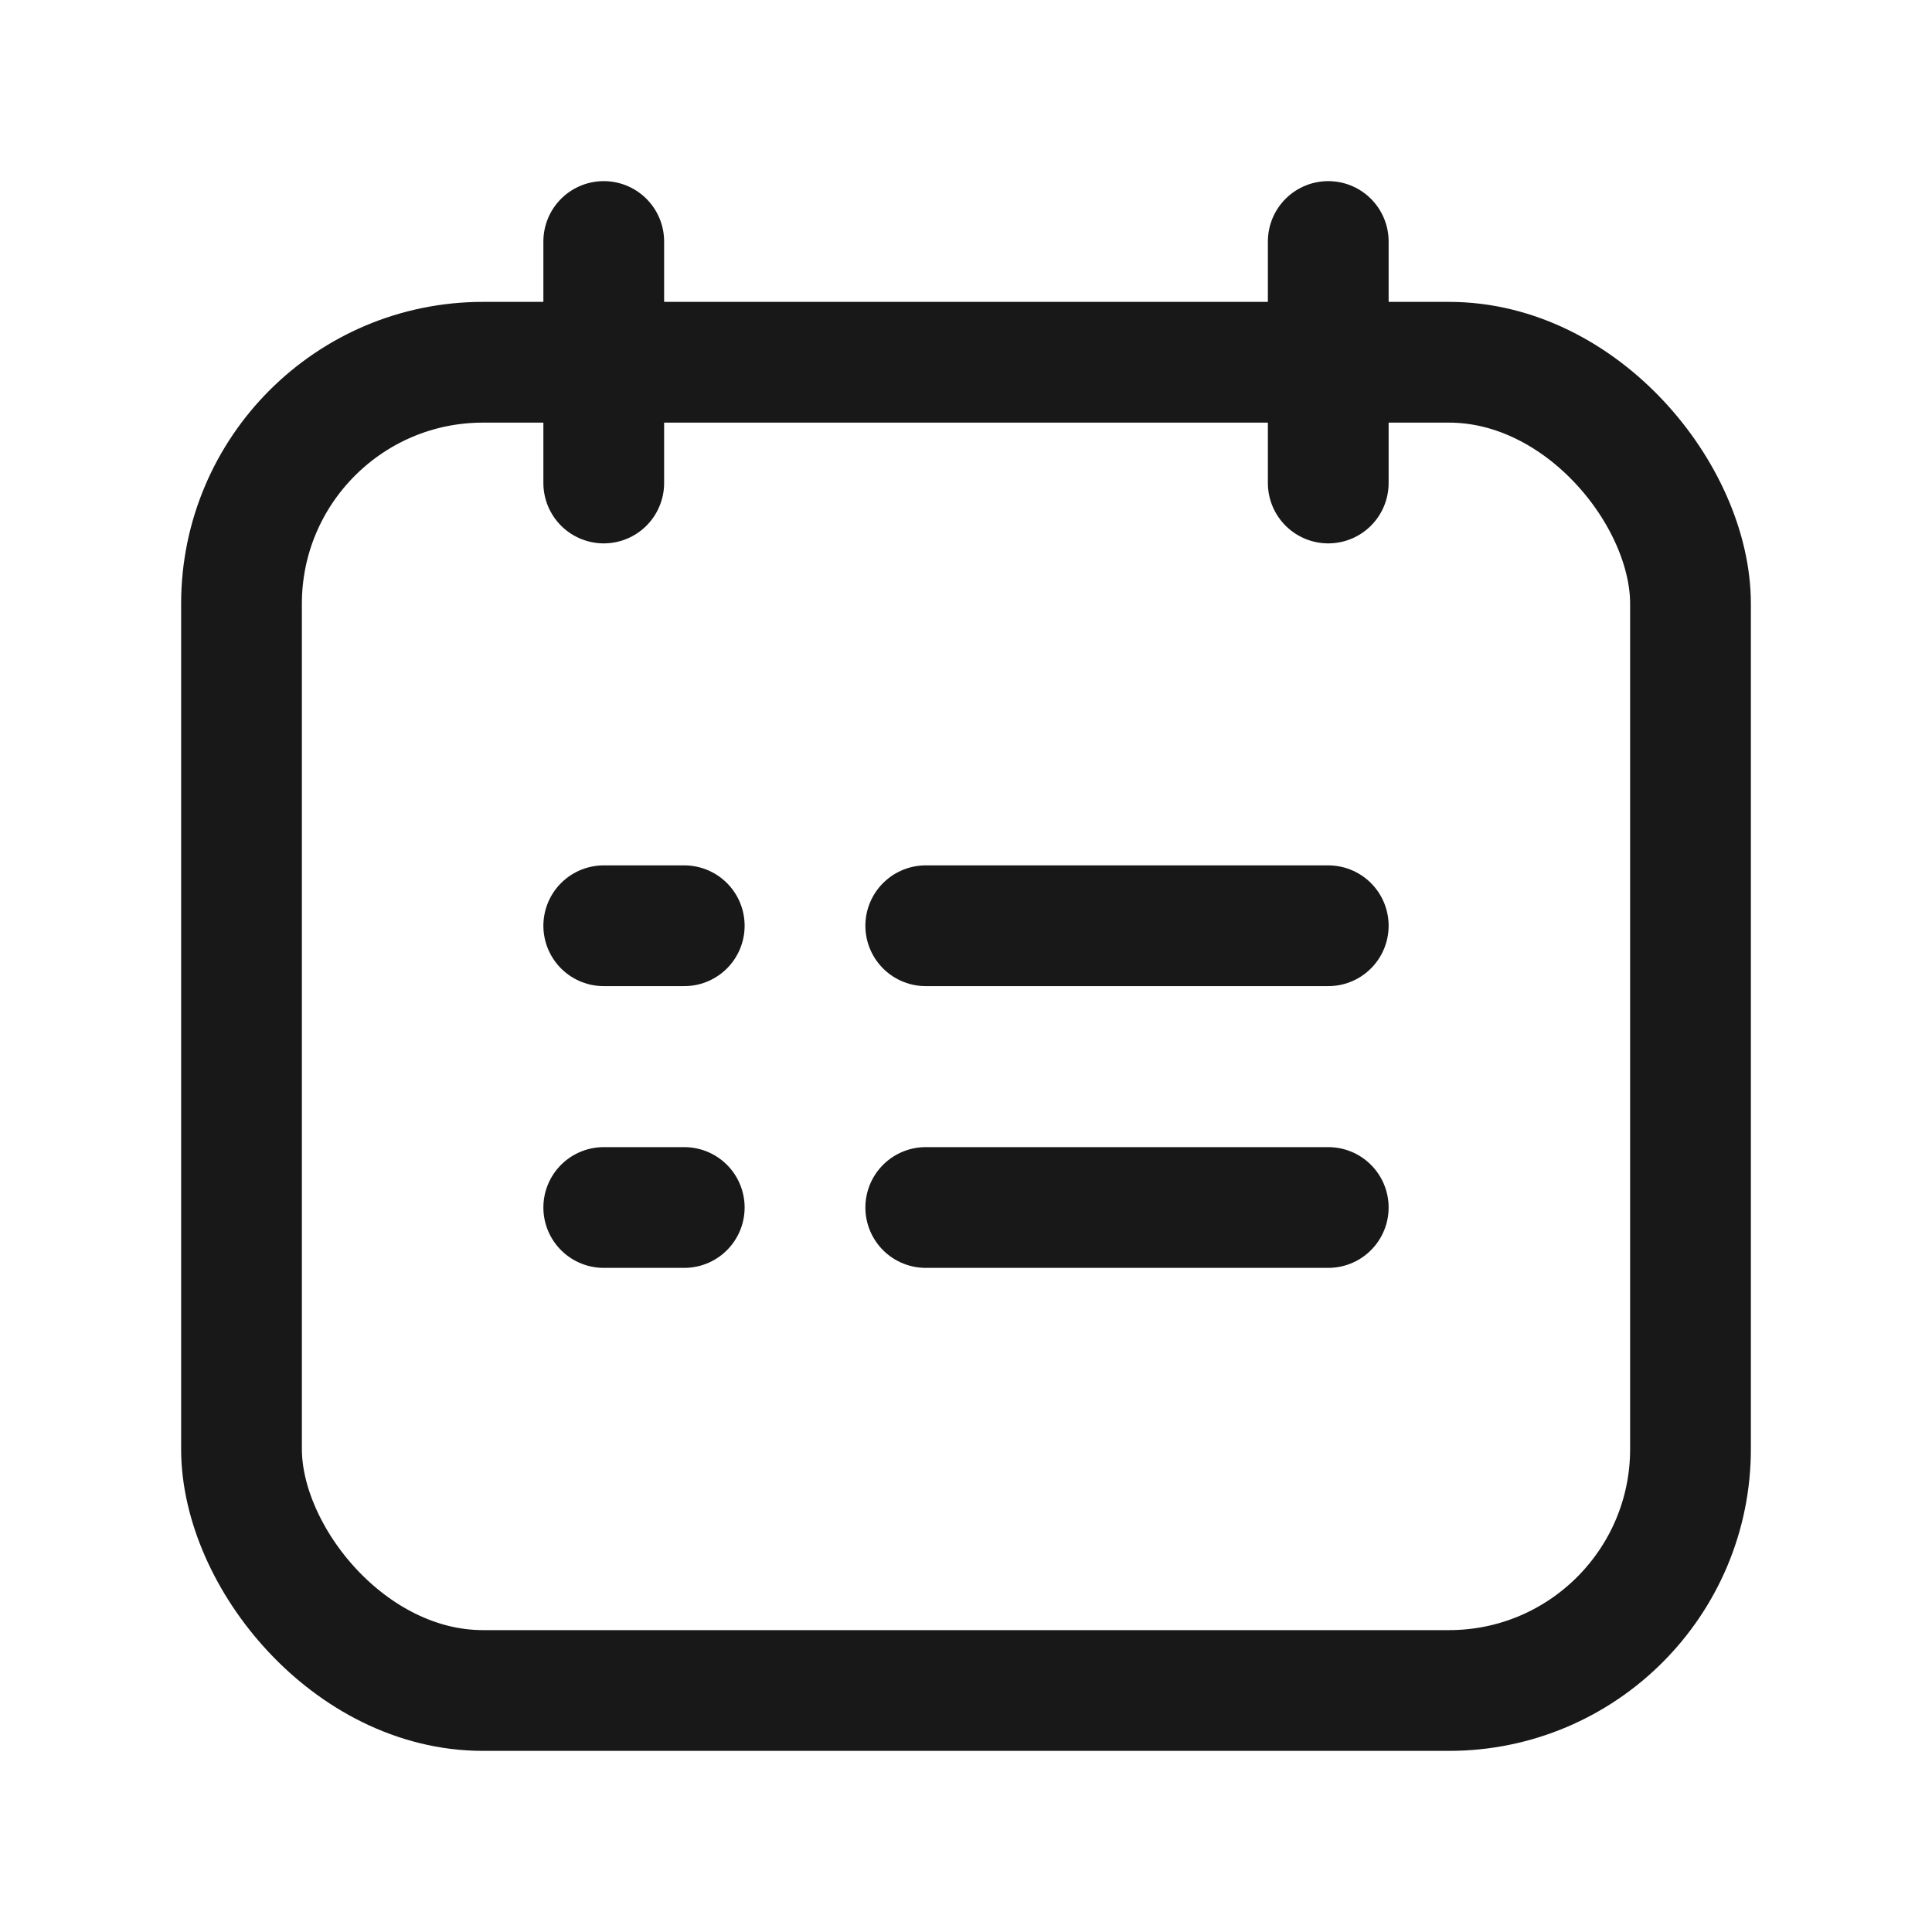 <svg width="24" height="24" viewBox="0 0 24 24" fill="none" xmlns="http://www.w3.org/2000/svg">
<path d="M7.5 3V6" stroke="#181818" stroke-width="1.5" stroke-linecap="round" stroke-linejoin="round"/>
<path d="M16.5 3V6" stroke="#181818" stroke-width="1.5" stroke-linecap="round" stroke-linejoin="round"/>
<path d="M11.5 11.5H16.5" stroke="#181818" stroke-width="1.5" stroke-linecap="round" stroke-linejoin="round"/>
<path d="M11.5 15H16.5" stroke="#181818" stroke-width="1.5" stroke-linecap="round" stroke-linejoin="round"/>
<path d="M7.5 11.5H8.5" stroke="#181818" stroke-width="1.5" stroke-linecap="round" stroke-linejoin="round"/>
<path d="M7.5 15H8.5" stroke="#181818" stroke-width="1.5" stroke-linecap="round" stroke-linejoin="round"/>
<rect x="3" y="4.5" width="18" height="16.5" rx="3" stroke="#181818" stroke-width="1.5" stroke-linecap="round" stroke-linejoin="round"/>
</svg>
